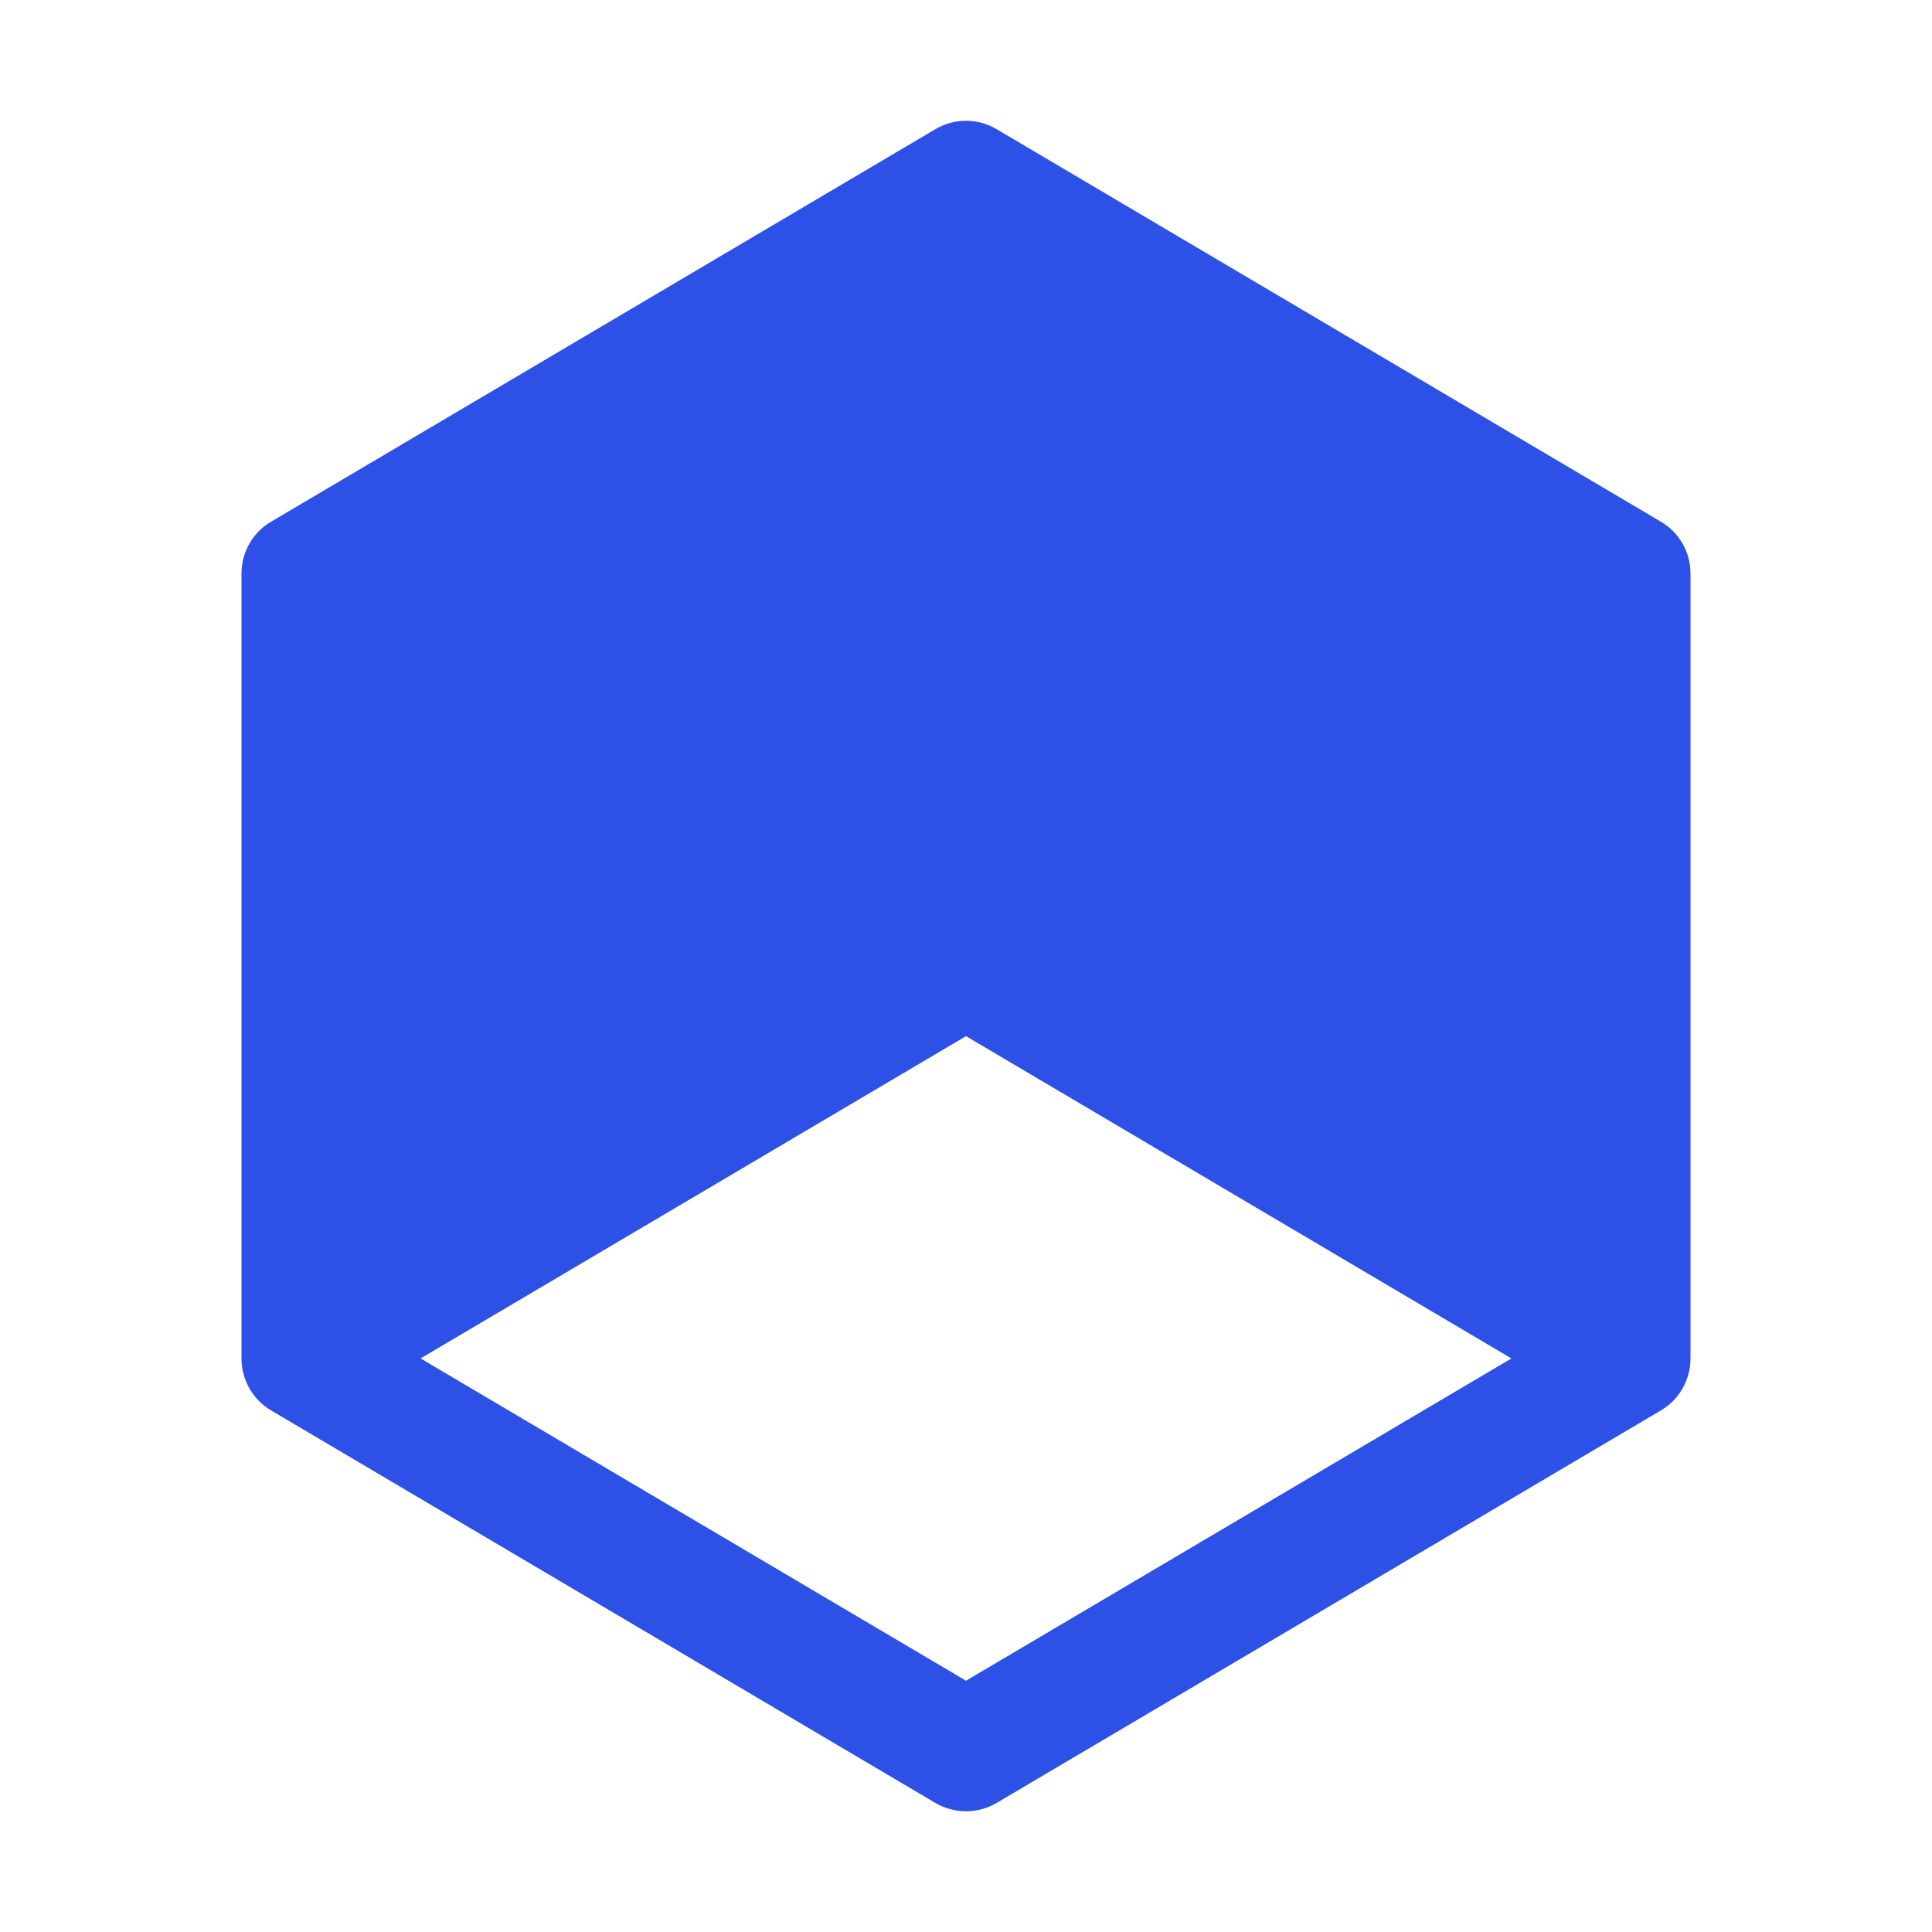 <svg width="16" height="16" viewBox="0 0 16 16" fill="none" xmlns="http://www.w3.org/2000/svg">
<path fill-rule="evenodd" clip-rule="evenodd" d="M7.746 1.07C7.903 0.977 8.097 0.977 8.254 1.07L13.754 4.32C13.907 4.409 14 4.573 14 4.75V11.25C14 11.427 13.907 11.591 13.754 11.681L8.254 14.931C8.097 15.023 7.903 15.023 7.746 14.931L2.246 11.681C2.093 11.591 2 11.427 2 11.25V4.75C2 4.573 2.093 4.409 2.246 4.32L7.746 1.07ZM8 13.919L3.483 11.25L8 8.581L12.517 11.25L8 13.919Z" fill="#2D50E6"/>
</svg>
